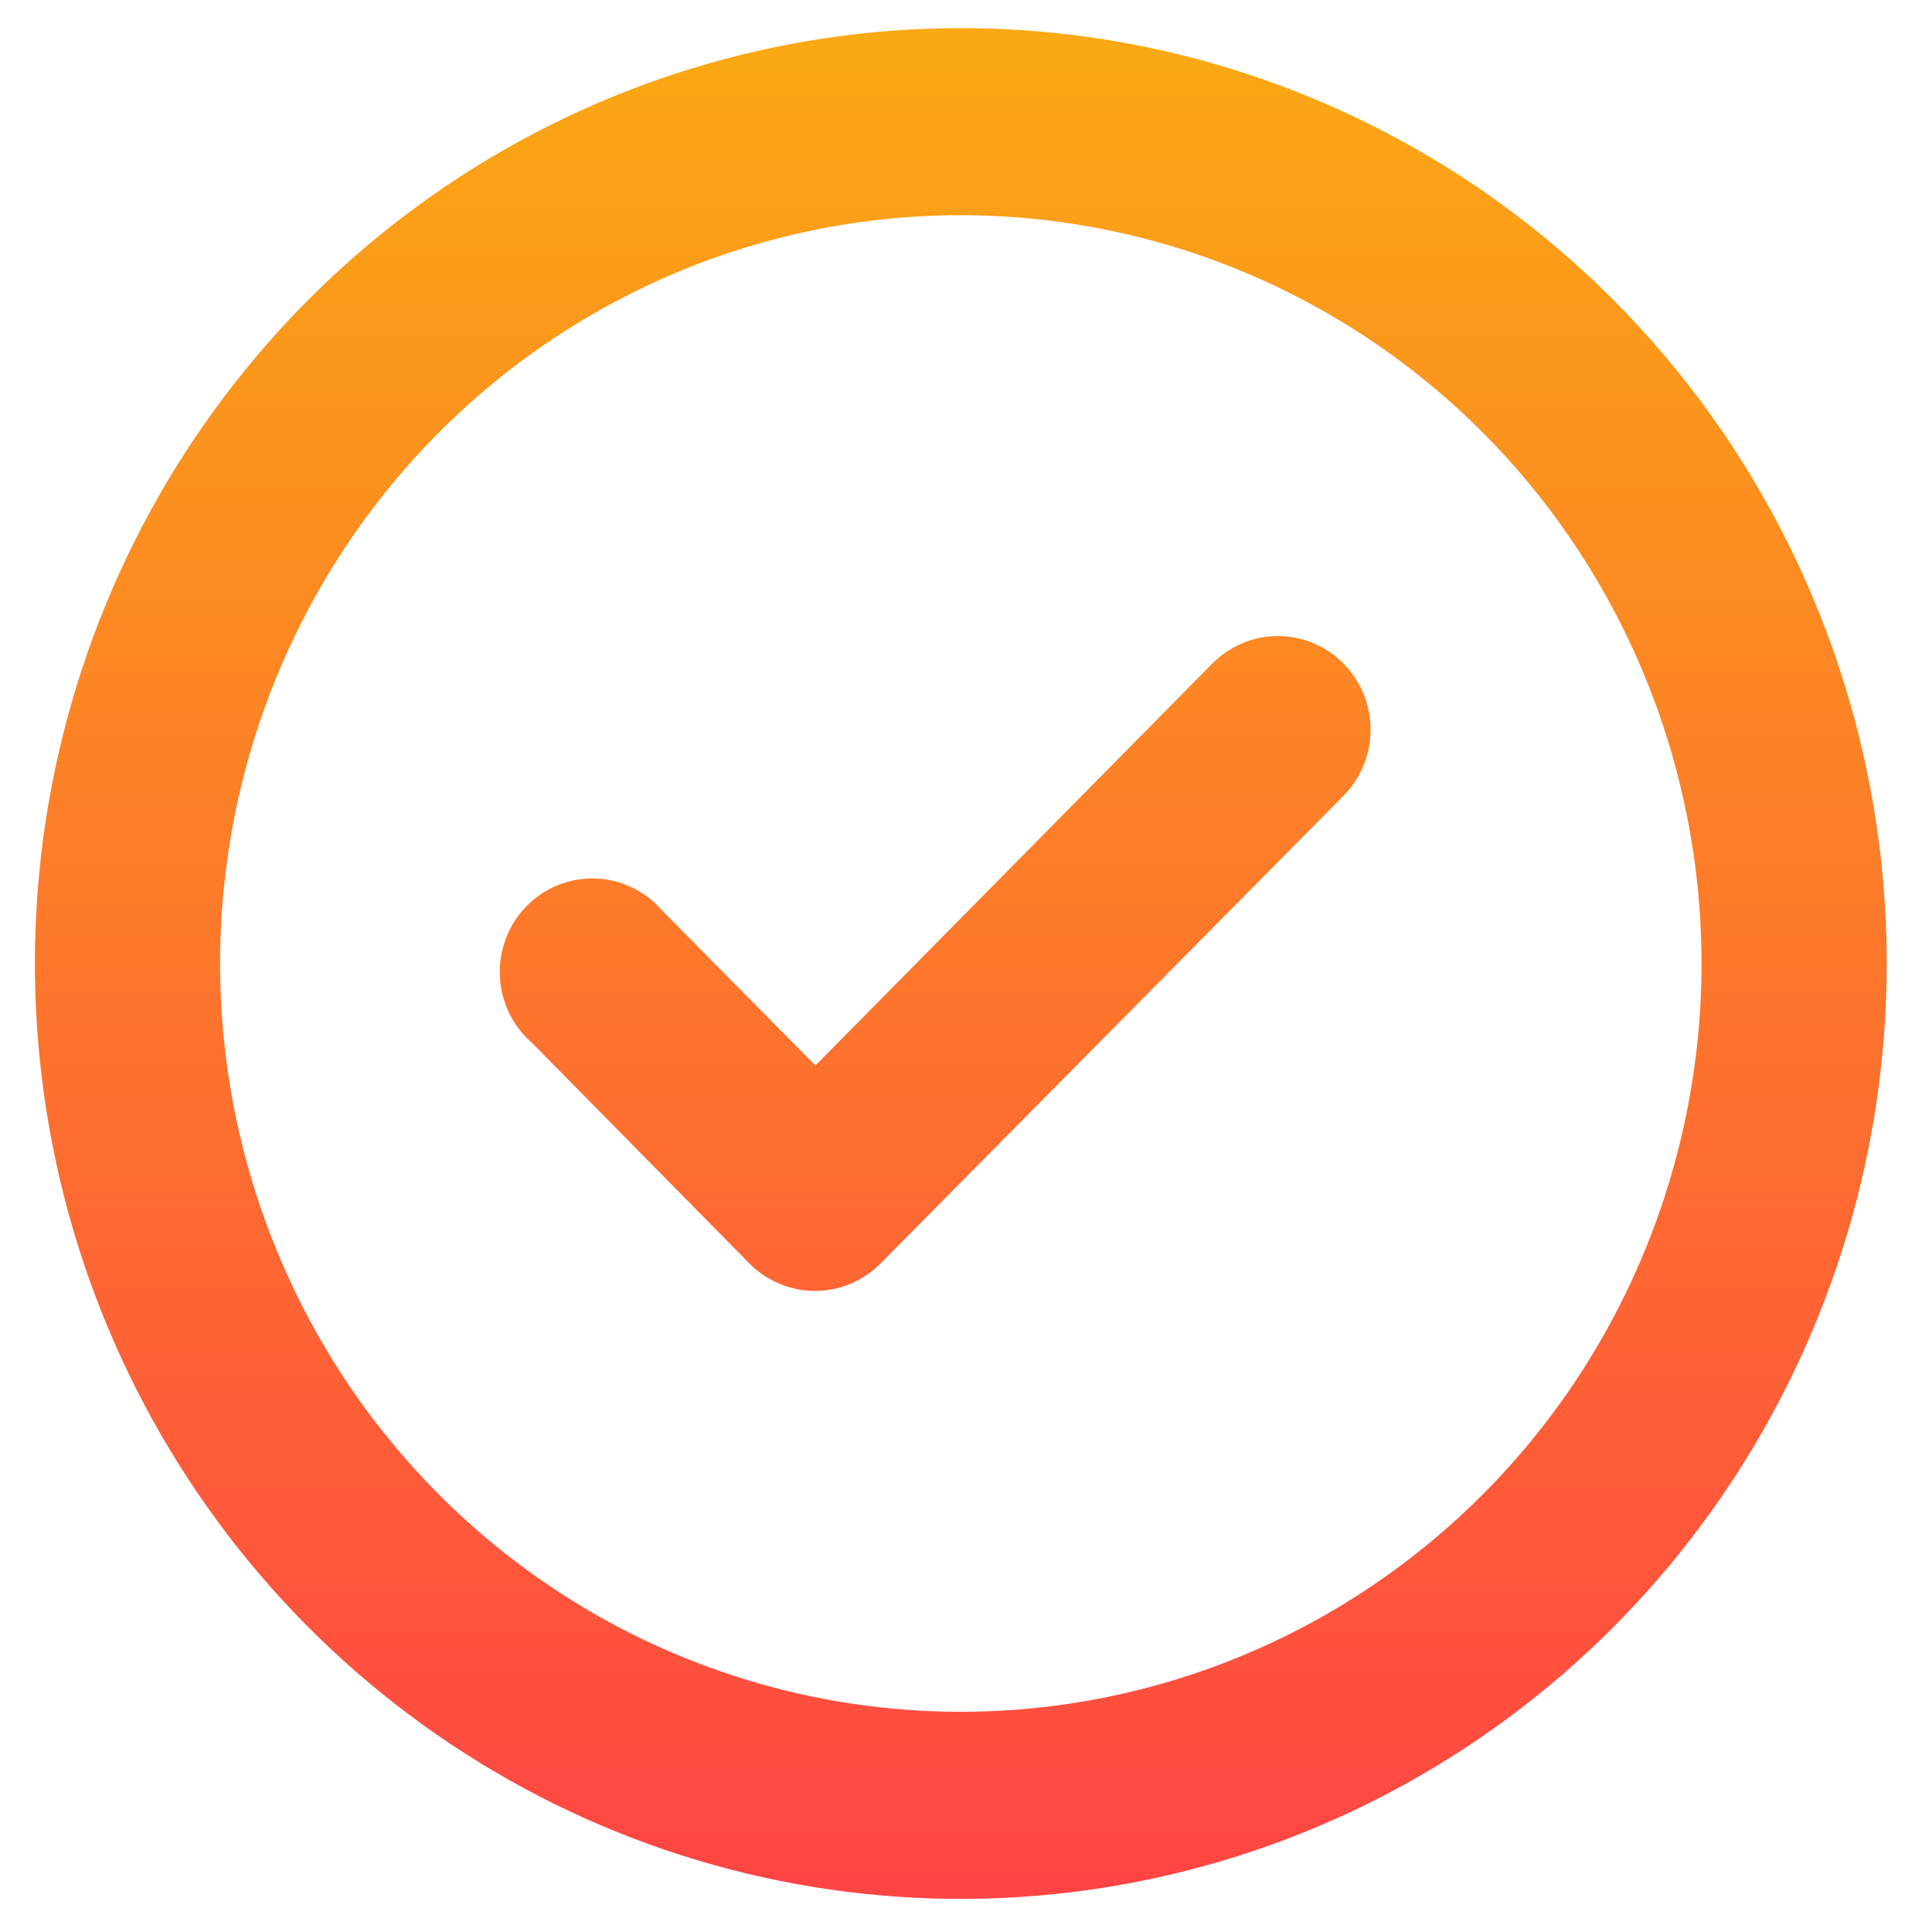 <svg width="41" height="41" viewBox="0 0 41 41" fill="none" xmlns="http://www.w3.org/2000/svg">
<path d="M25.734 14.075L17.305 22.611L14.063 19.335C13.887 19.128 13.67 18.959 13.426 18.84C13.182 18.721 12.917 18.654 12.646 18.643C12.376 18.633 12.106 18.679 11.854 18.778C11.601 18.878 11.372 19.03 11.181 19.223C10.989 19.416 10.839 19.648 10.741 19.903C10.642 20.157 10.596 20.43 10.607 20.703C10.617 20.977 10.684 21.245 10.802 21.491C10.919 21.737 11.086 21.956 11.292 22.134L15.91 26.819C16.093 27.003 16.311 27.148 16.55 27.247C16.79 27.346 17.046 27.396 17.305 27.395C17.82 27.392 18.314 27.186 18.68 26.819L28.505 16.894C28.689 16.709 28.835 16.49 28.935 16.248C29.035 16.006 29.086 15.747 29.086 15.485C29.086 15.223 29.035 14.963 28.935 14.721C28.835 14.479 28.689 14.26 28.505 14.075C28.137 13.706 27.639 13.498 27.12 13.498C26.601 13.498 26.103 13.706 25.734 14.075ZM20.39 0.597C16.503 0.597 12.704 1.761 9.473 3.942C6.242 6.123 3.723 9.224 2.236 12.851C0.749 16.478 0.36 20.469 1.118 24.32C1.876 28.17 3.748 31.707 6.496 34.483C9.244 37.259 12.745 39.15 16.556 39.916C20.368 40.682 24.319 40.289 27.909 38.786C31.5 37.284 34.569 34.74 36.728 31.475C38.887 28.211 40.039 24.373 40.039 20.447C40.039 17.84 39.531 15.259 38.543 12.851C37.556 10.442 36.109 8.254 34.284 6.411C32.459 4.568 30.293 3.105 27.909 2.108C25.525 1.11 22.97 0.597 20.39 0.597ZM20.39 36.327C17.281 36.327 14.242 35.396 11.656 33.651C9.071 31.906 7.057 29.426 5.867 26.524C4.677 23.622 4.366 20.43 4.972 17.349C5.579 14.269 7.076 11.439 9.274 9.218C11.473 6.997 14.274 5.485 17.323 4.872C20.372 4.259 23.533 4.574 26.405 5.776C29.278 6.978 31.733 9.013 33.46 11.625C35.187 14.236 36.109 17.306 36.109 20.447C36.109 24.659 34.453 28.698 31.505 31.676C28.557 34.654 24.559 36.327 20.39 36.327Z" fill="url(#paint0_linear)"/>
<defs>
<linearGradient id="paint0_linear" x1="20.39" y1="0.597" x2="20.39" y2="40.297" gradientUnits="userSpaceOnUse">
<stop stop-color="#FAA913"/>
<stop offset="0.5" stop-color="#FD772B"/>
<stop offset="1" stop-color="#FF4444"/>
</linearGradient>
</defs>
</svg>
